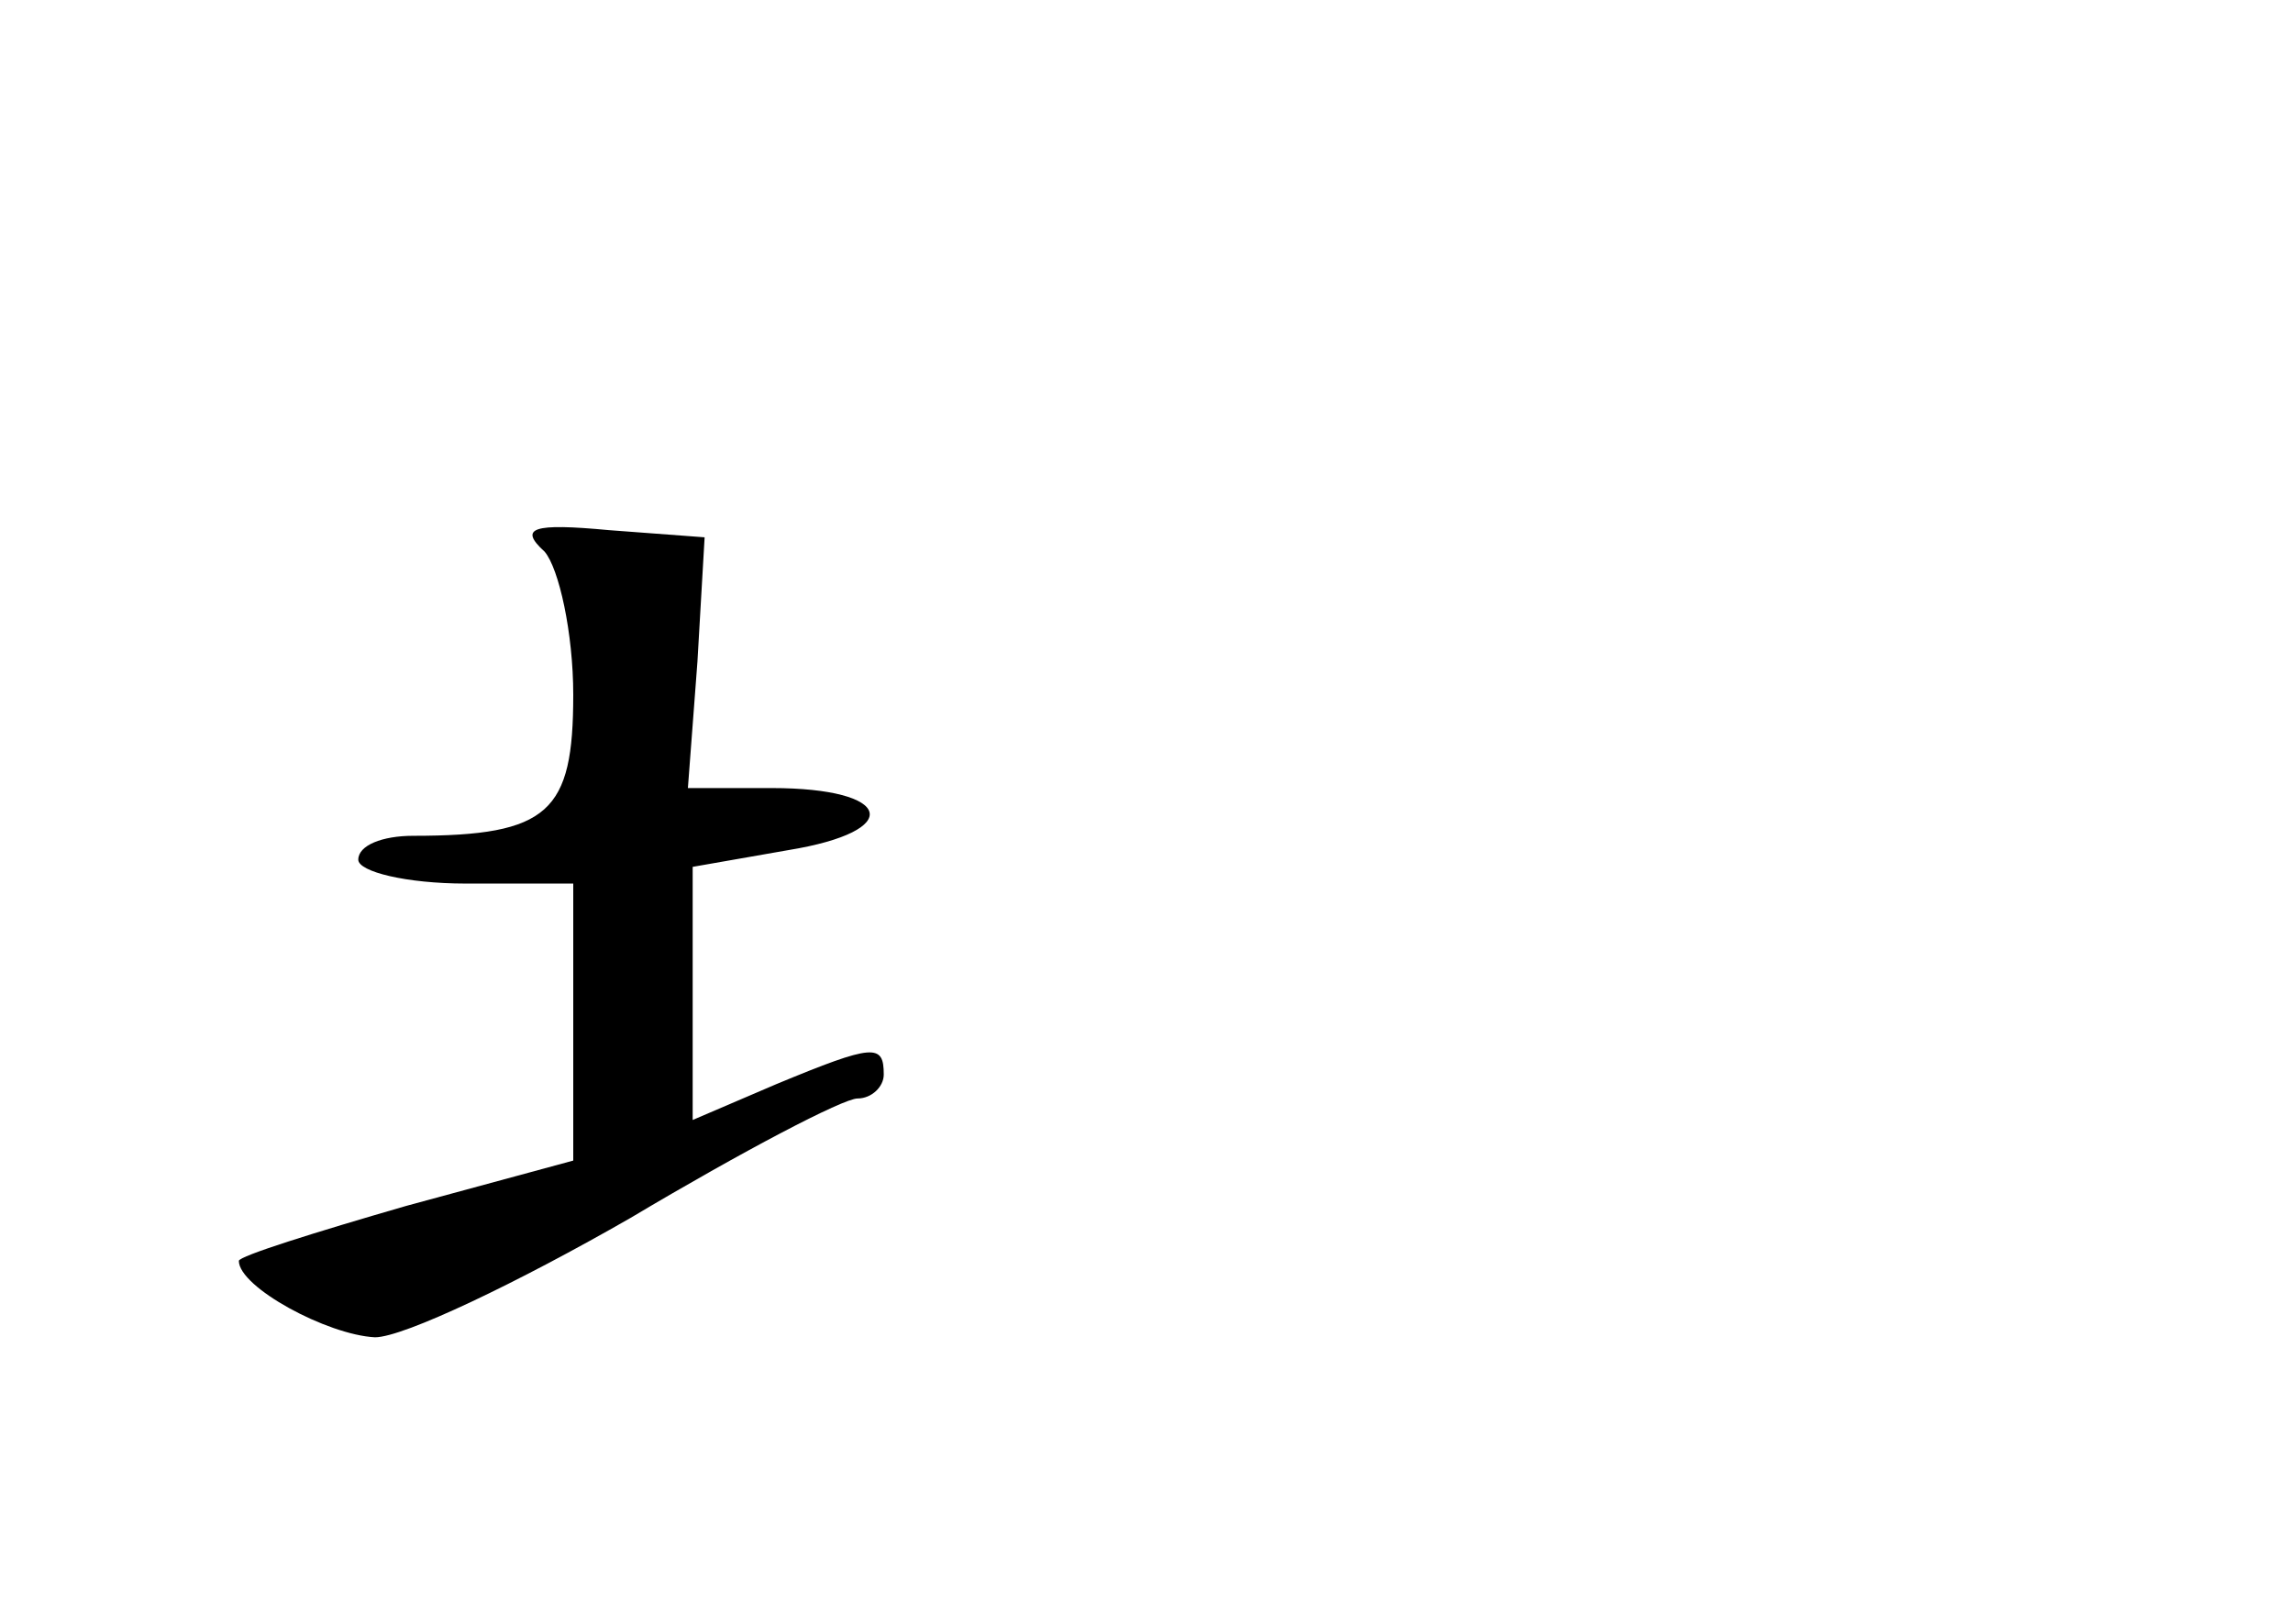 <?xml version="1.0" standalone="no"?>
<!DOCTYPE svg PUBLIC "-//W3C//DTD SVG 20010904//EN"
 "http://www.w3.org/TR/2001/REC-SVG-20010904/DTD/svg10.dtd">
<svg version="1.0" xmlns="http://www.w3.org/2000/svg"
 width="96pt" height="68pt" viewBox="0 0 96 68"
 preserveAspectRatio="xMidYMid meet">
<g transform="translate(0,68) scale(0.1,-0.1)"
fill="#000000" stroke="none">
<path d="M228 449 c6 -7 12 -34 12 -60 0 -49 -10 -59 -67 -59 -13 0 -23 -4
-23 -10 0 -5 20 -10 45 -10 l45 0 0 -58 0 -58 -70 -19 c-38 -11 -70 -21 -70
-23 0 -11 37 -31 57 -32 12 0 60 23 107 50 47 28 89 50 95 50 6 0 11 5 11 10
0 13 -4 13 -45 -4 l-35 -15 0 53 0 53 40 7 c49 8 44 26 -7 26 l-35 0 4 53 3
52 -40 3 c-32 3 -38 1 -27 -9z"/>
</g>
</svg>
